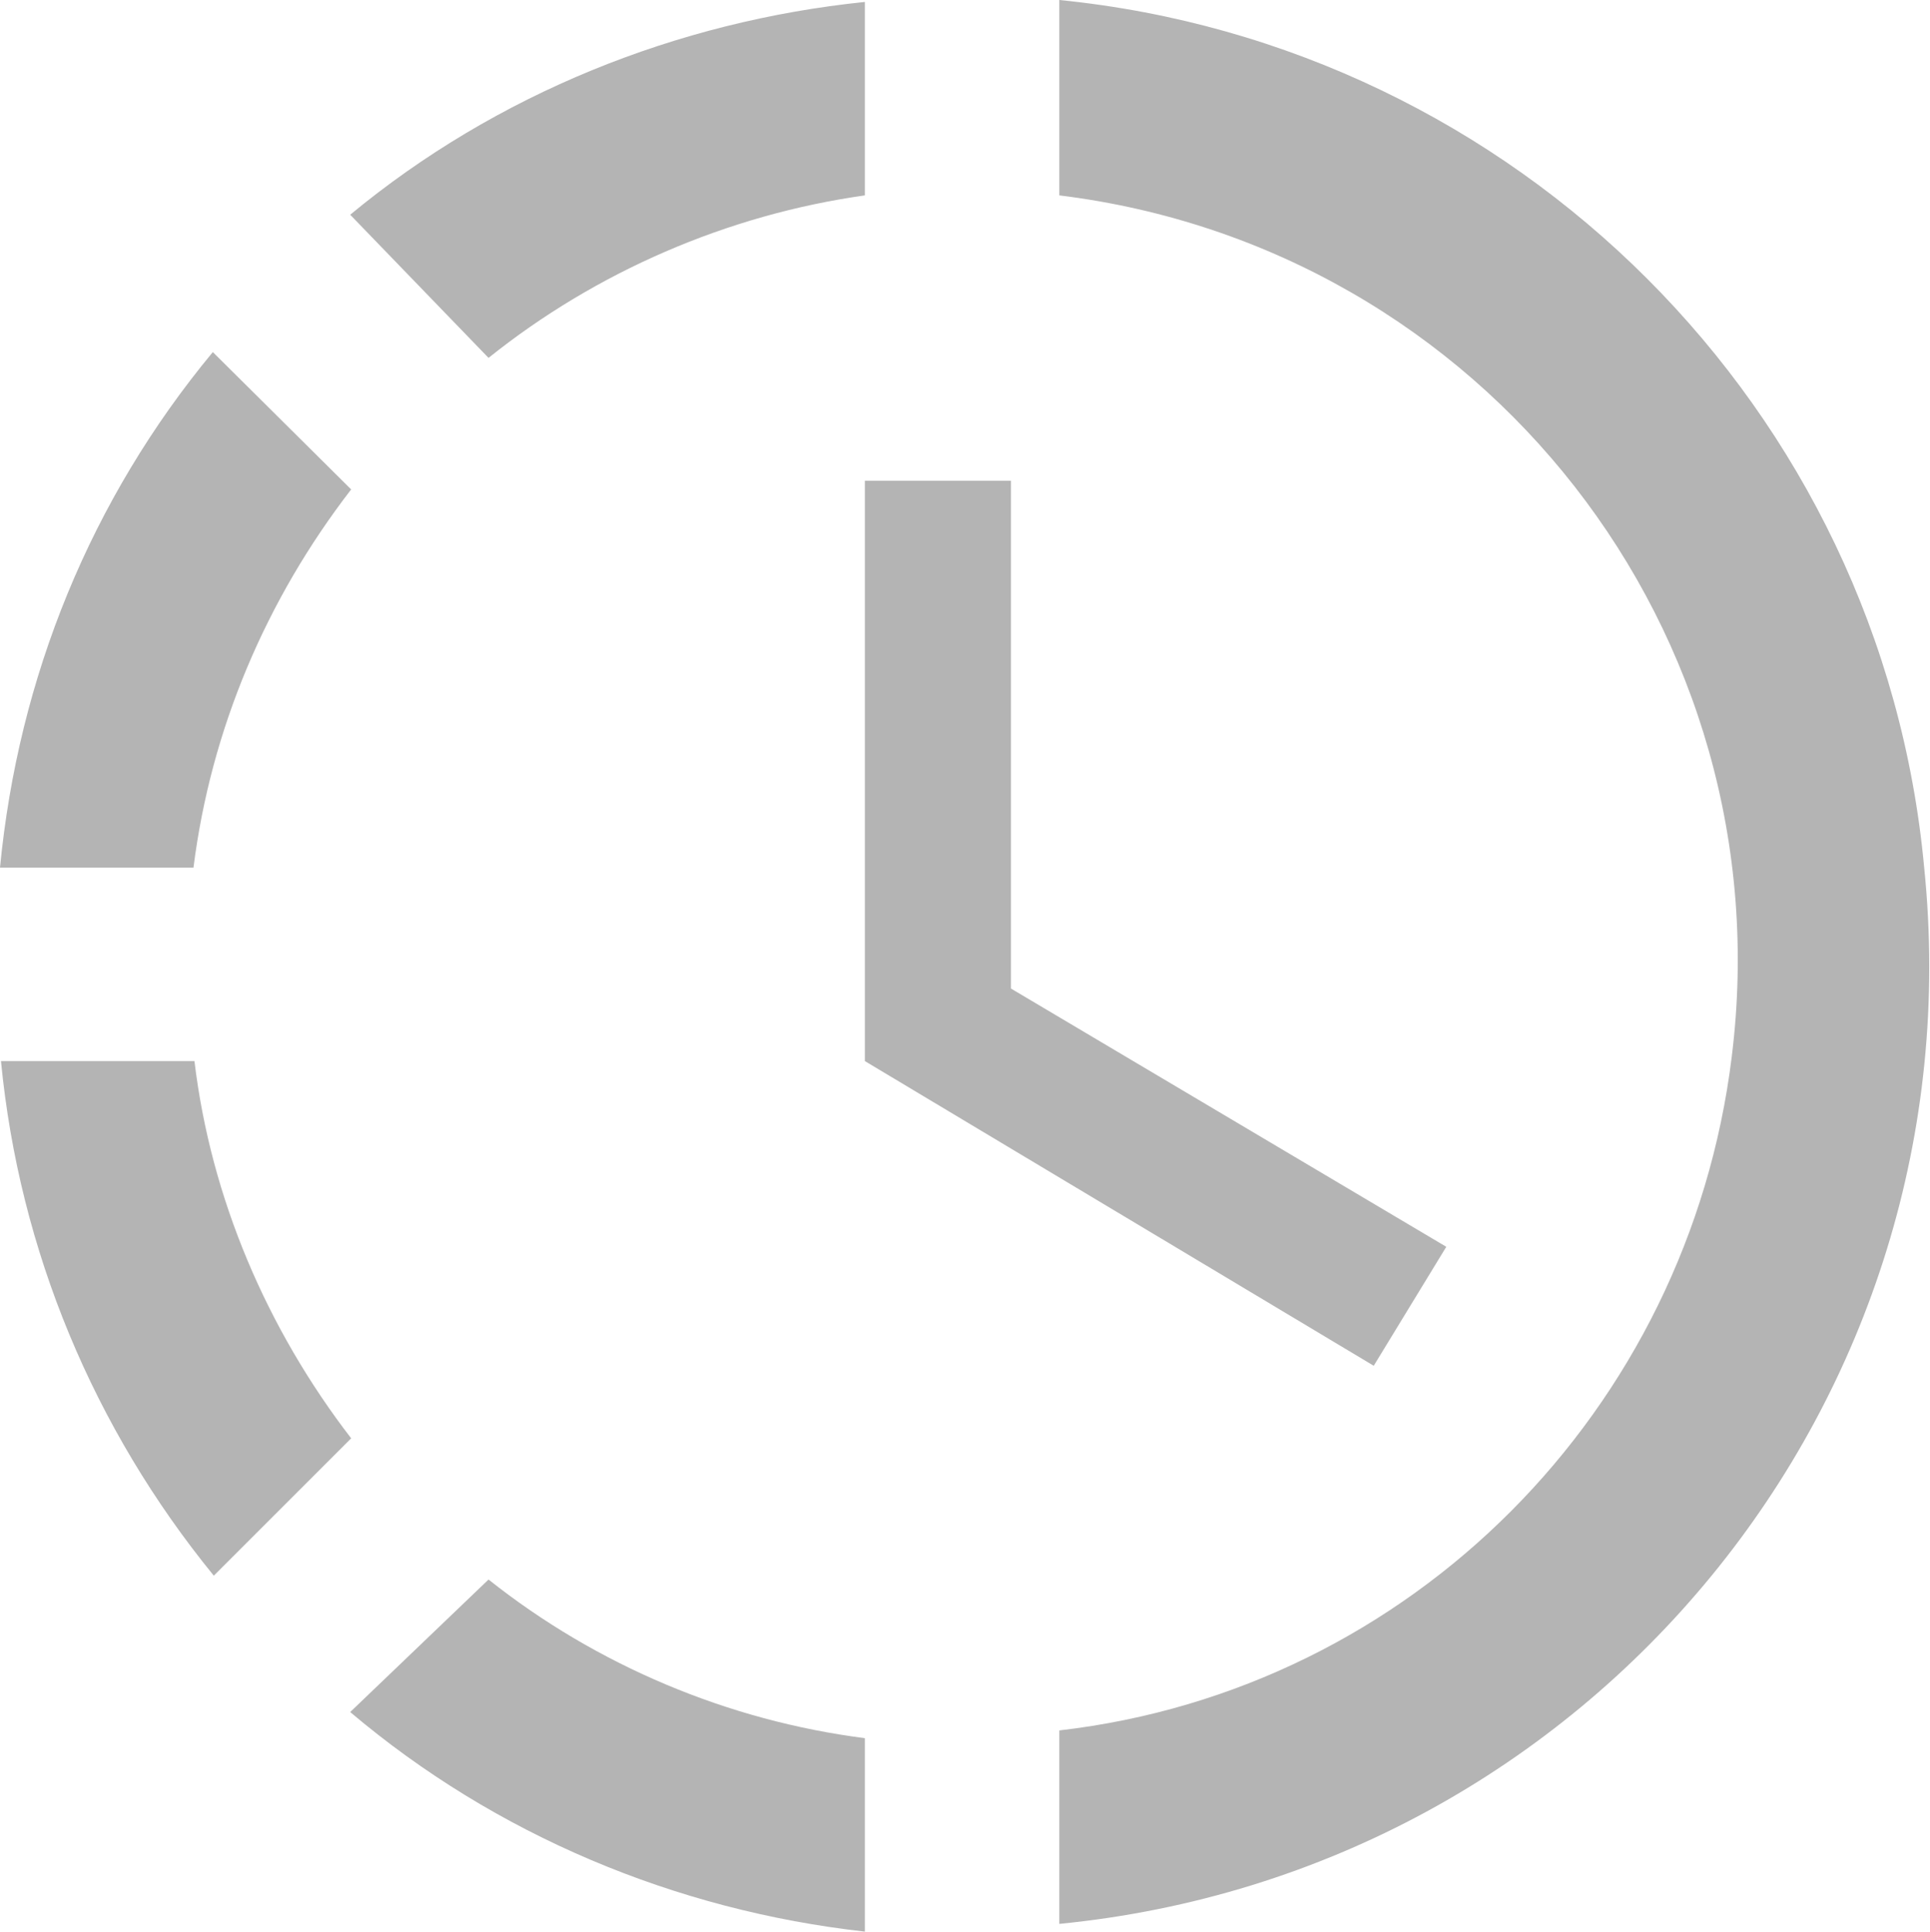 <svg width="19.95" height="19.97" viewBox="0 0 19.95 19.97" fill="none" xmlns="http://www.w3.org/2000/svg" xmlns:xlink="http://www.w3.org/1999/xlink">
	<desc>
			Created with Pixso.
	</desc>
	<defs/>
	<path id="Vector" d="M10.95 0L10.95 0.02L10.95 2.02C15.34 2.56 18.45 6.54 17.9 10.93C17.45 14.58 14.59 17.47 10.95 17.89L10.95 19.89C16.45 19.35 20.45 14.47 19.89 8.97C19.45 4.22 15.67 0.47 10.95 0ZM8.94 0.02C7 0.22 5.13 0.97 3.62 2.22L5.05 3.7C6.16 2.81 7.52 2.22 8.94 2.02L8.94 0.02ZM2.2 3.64C0.94 5.16 0.19 7 0 8.97L2 8.97C2.18 7.54 2.75 6.2 3.63 5.06L2.2 3.64ZM0.01 10.97C0.2 12.93 0.97 14.77 2.21 16.29L3.63 14.87C2.76 13.74 2.18 12.39 2.01 10.97L0.01 10.97ZM5.05 16.33L3.62 17.7C5.12 18.97 6.98 19.75 8.94 19.97L8.94 17.97C7.53 17.79 6.17 17.22 5.05 16.33ZM10.45 4.97L10.45 10.22L14.95 12.89L14.2 14.12L8.94 10.97L8.94 4.97L10.45 4.97Z" fill="#B4B4B4" fill-opacity="1" fill-rule="nonzero"/>
</svg>
